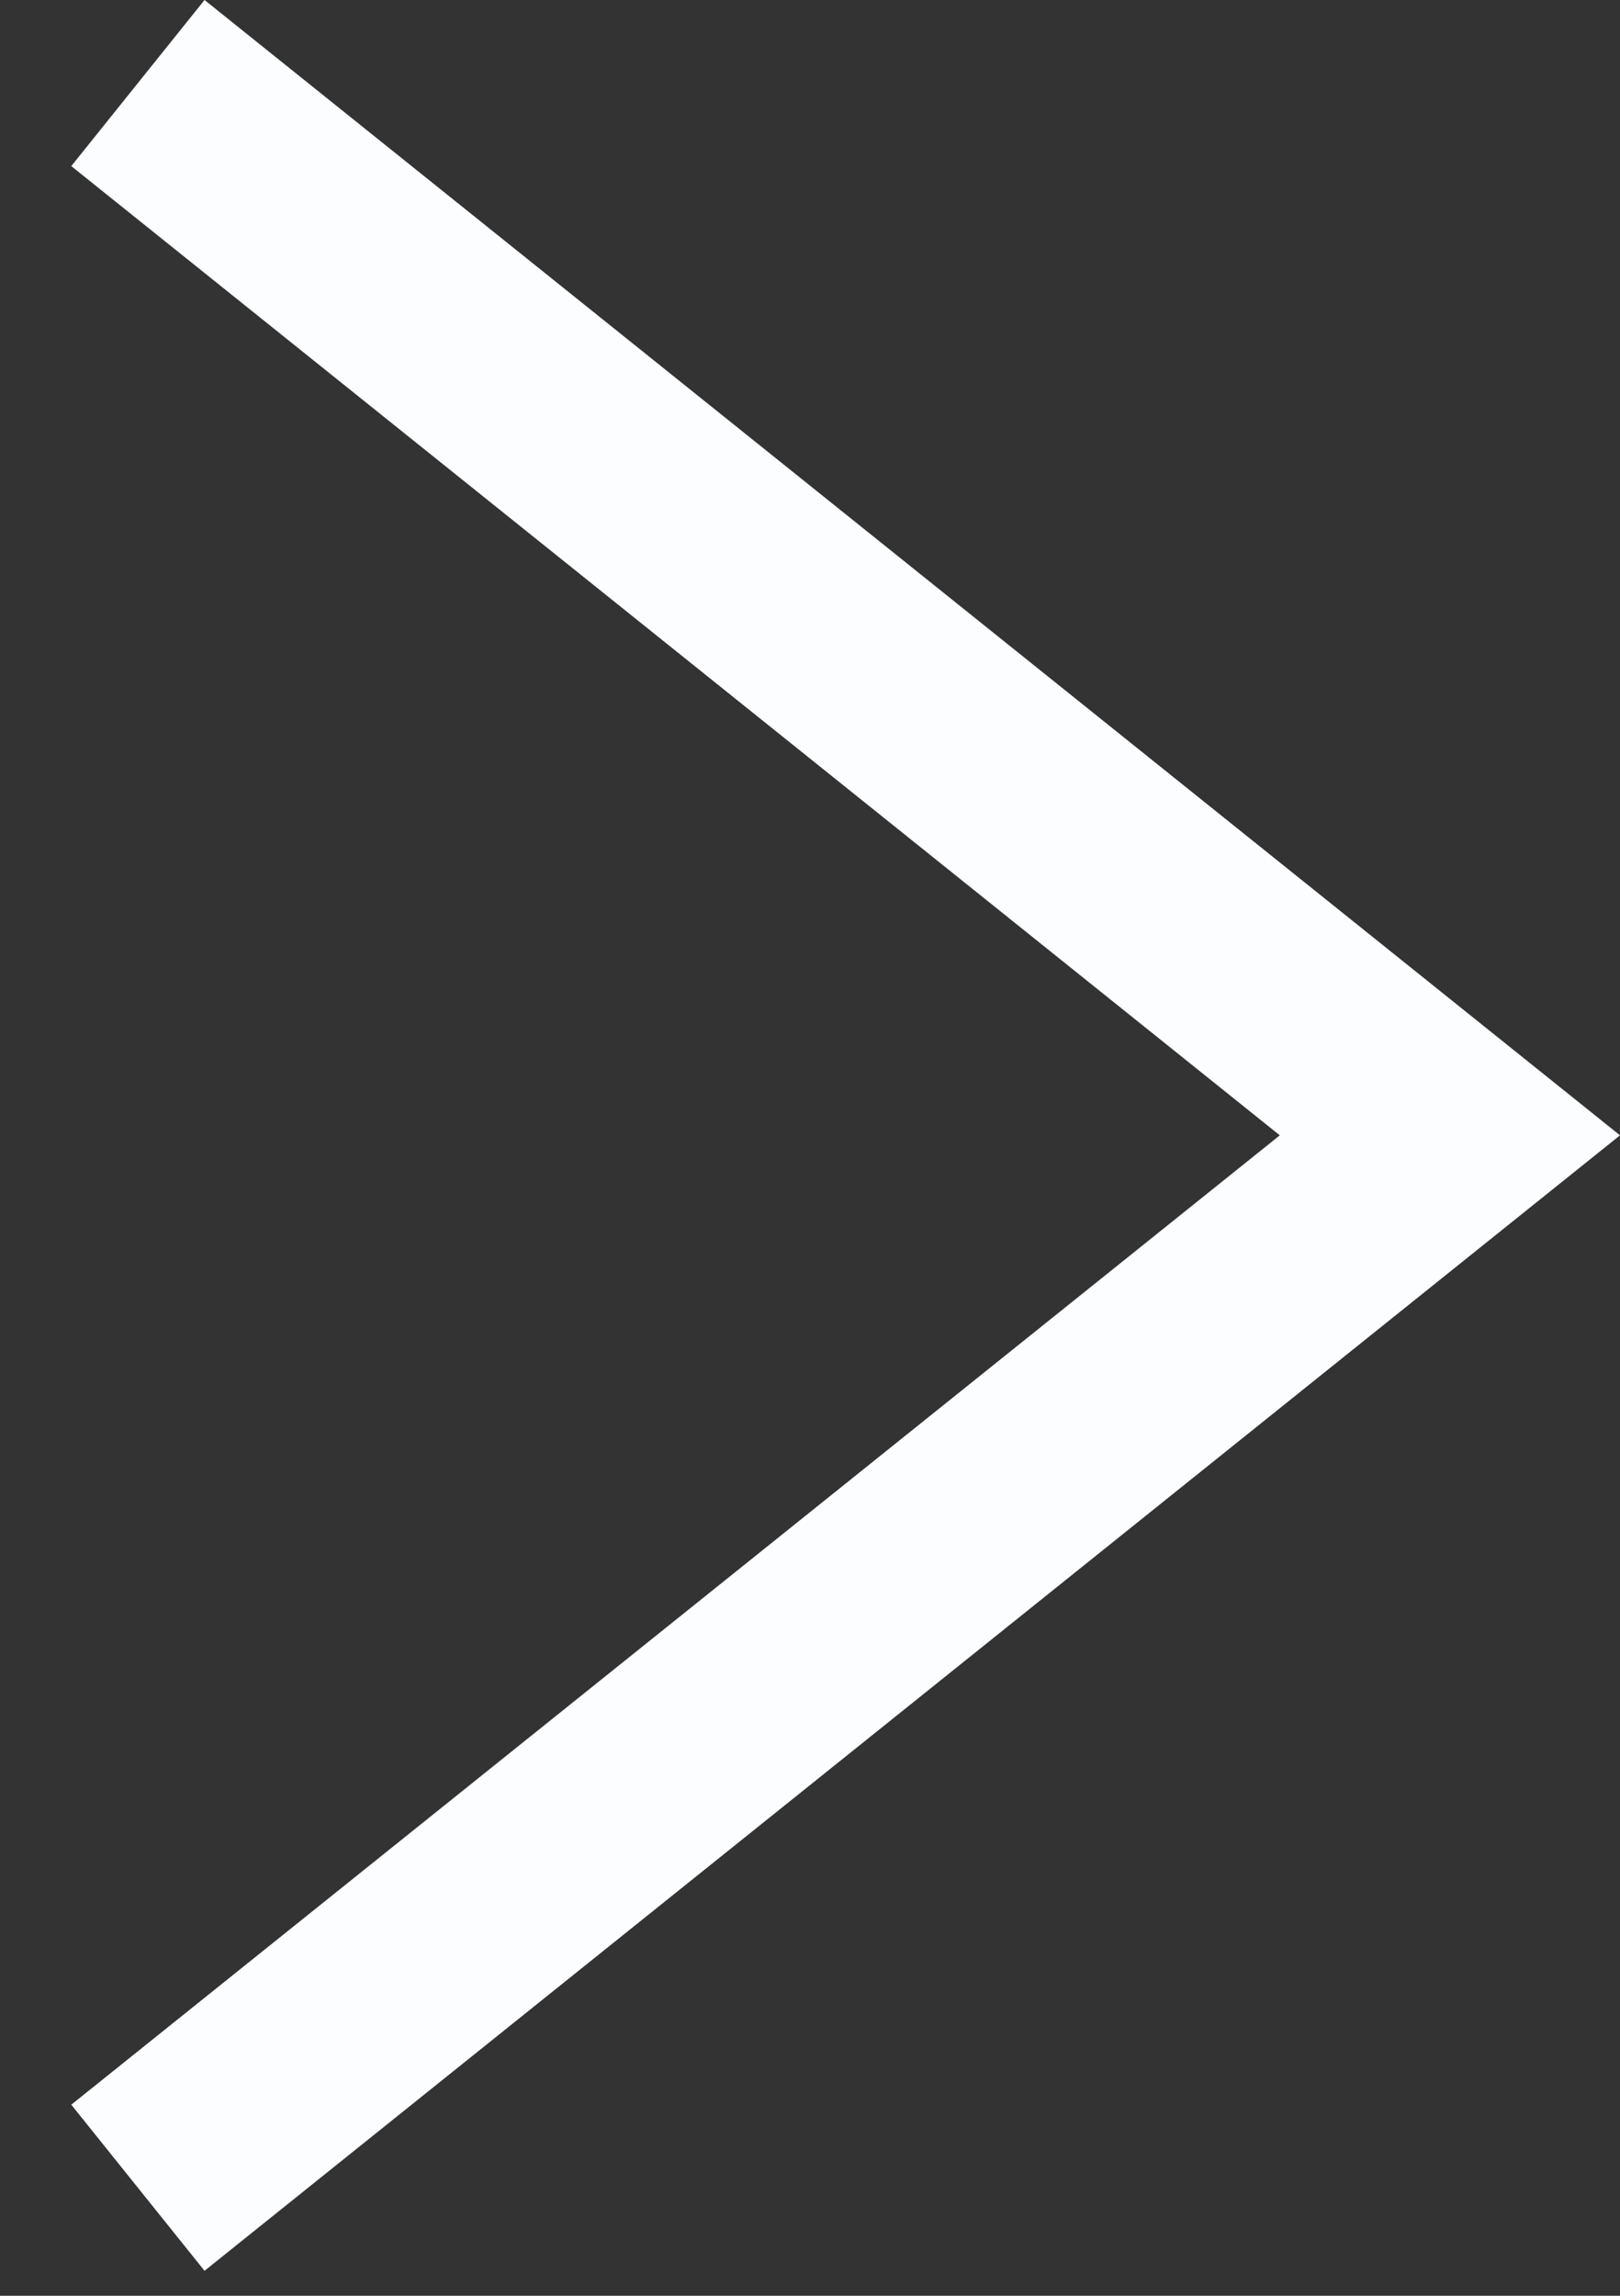 <svg width="12" height="17" fill="none" xmlns="http://www.w3.org/2000/svg"><rect width="100%" height="100%" fill="#333333" stroke="none"/><path d="M1.515 16.815L12 8.407 1.515 0 .528 1.23 9.48 8.407.528 15.585l.987 1.23z" fill="#FBFDFF"/></svg>